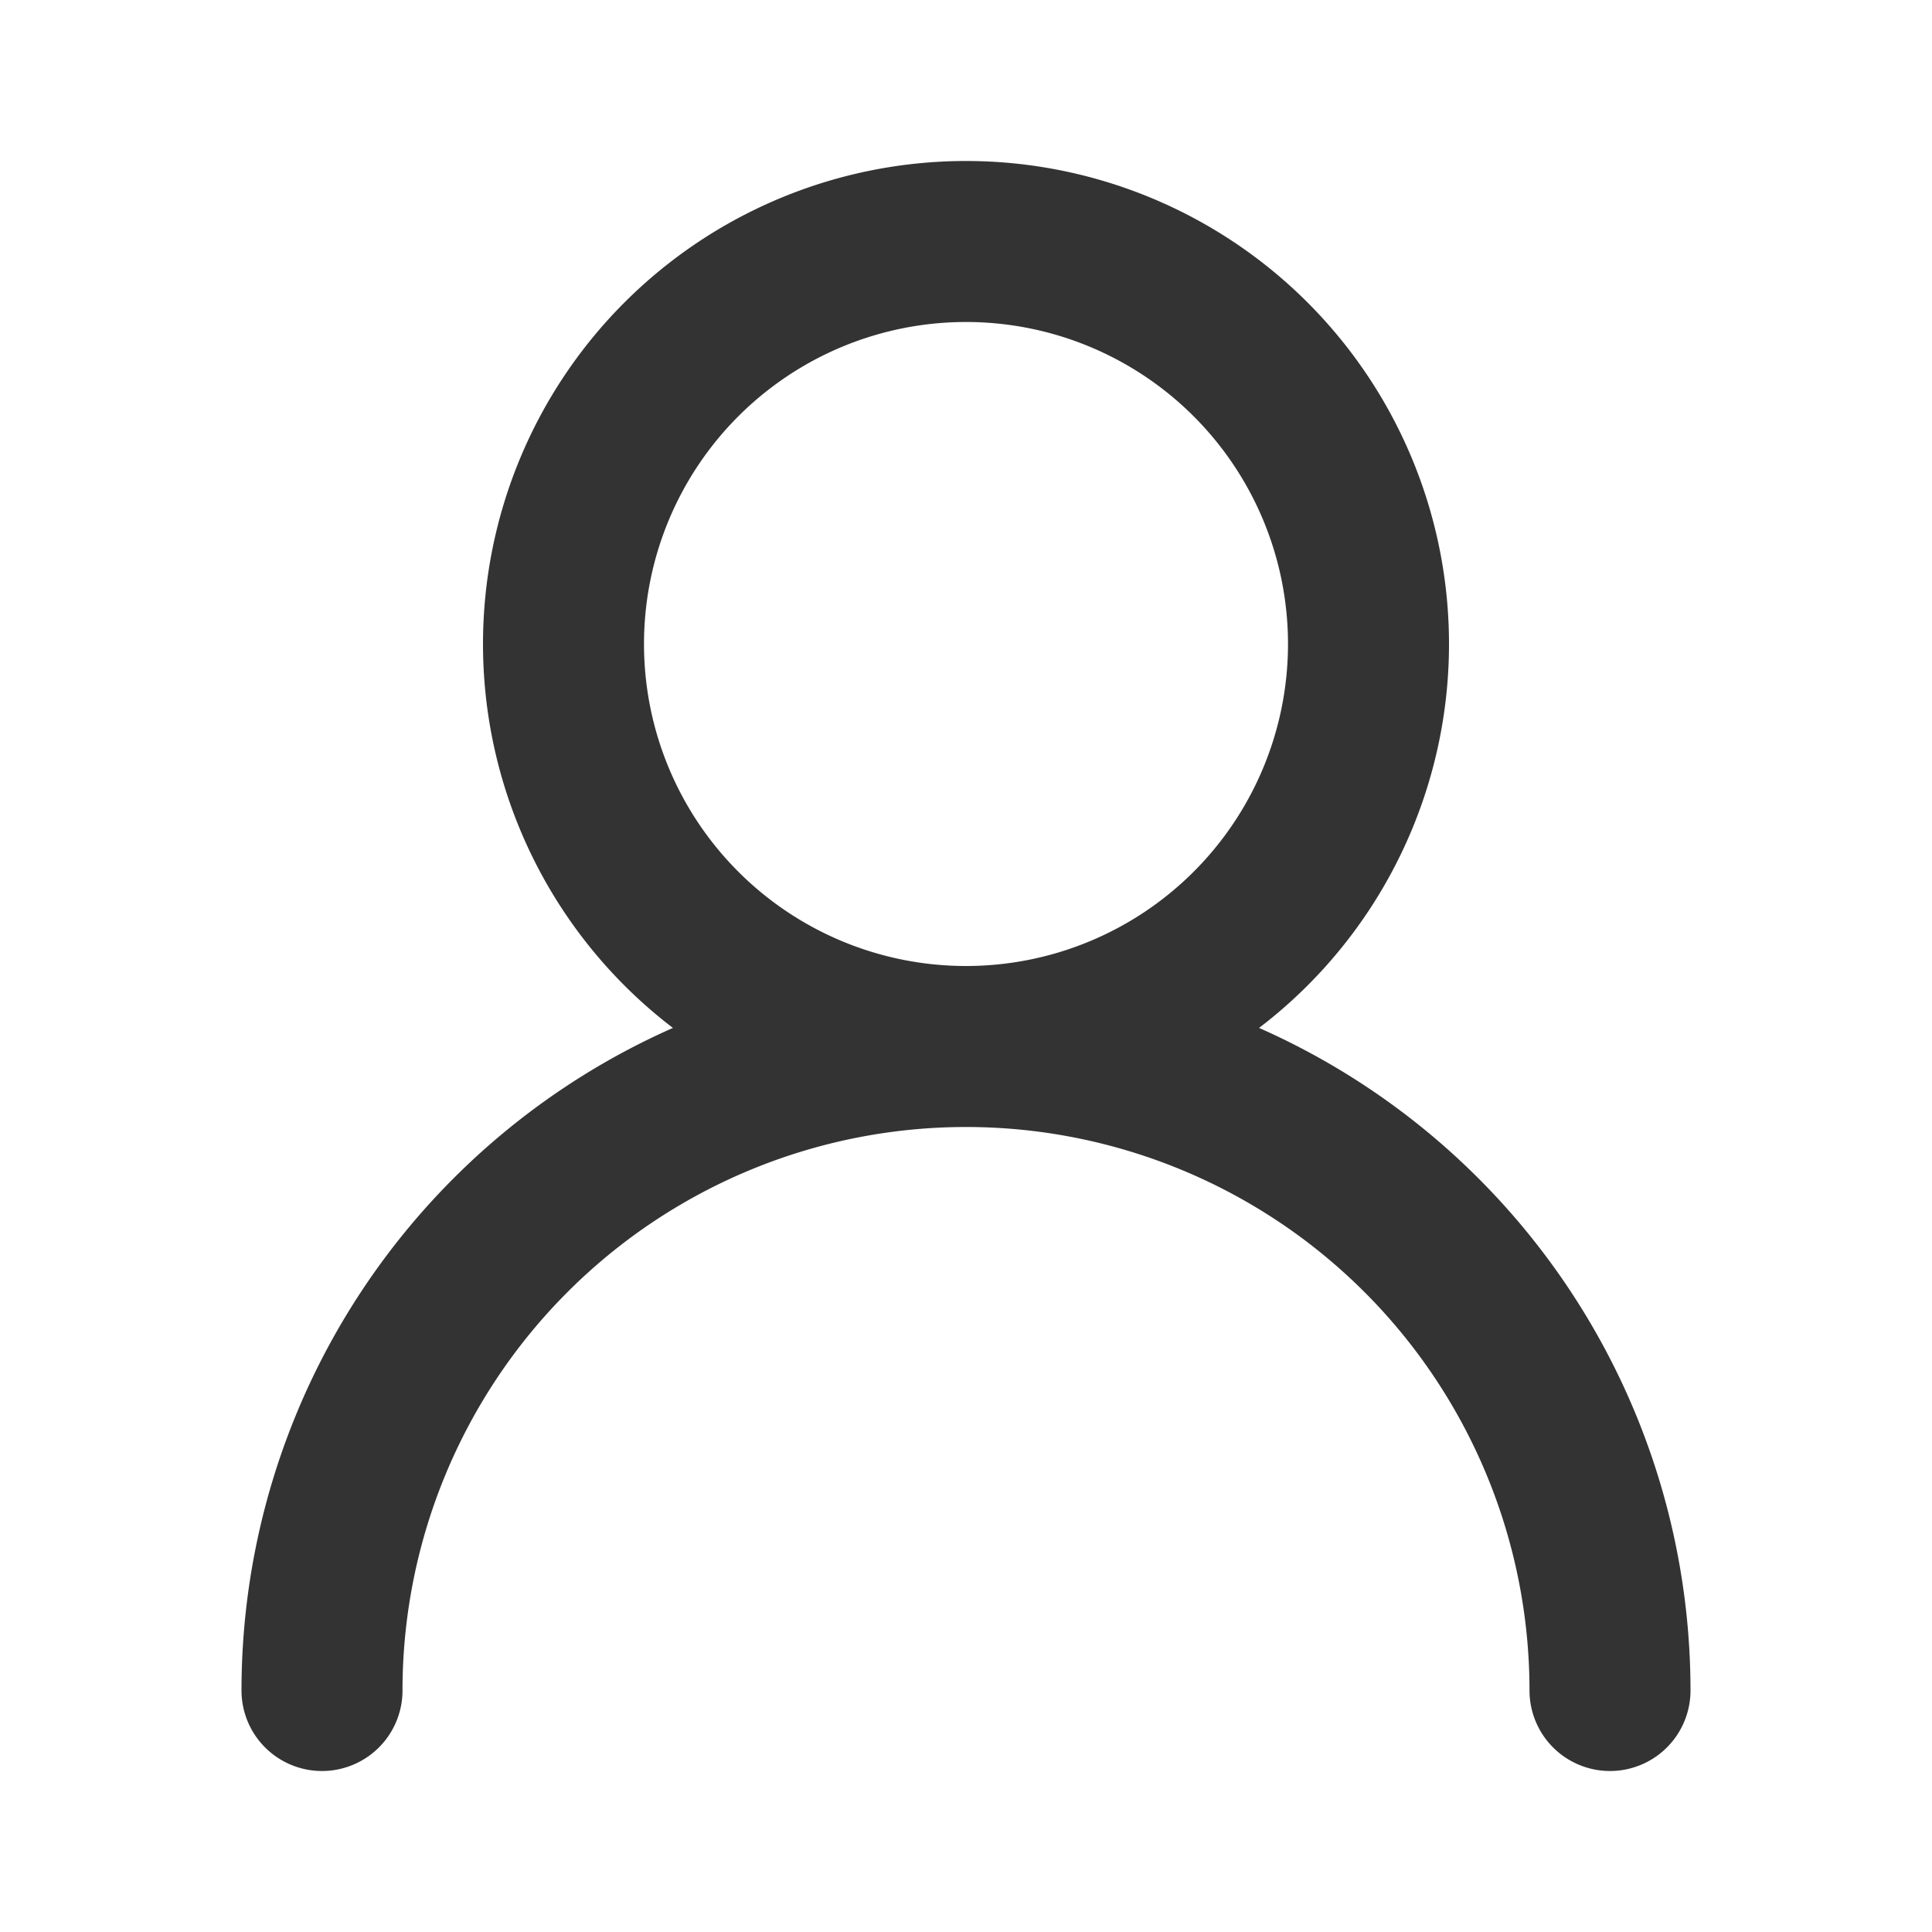 <svg width="24" height="24" viewBox="0 0 24 24" fill="none" xmlns="http://www.w3.org/2000/svg"><path d="M12 13a5 5 0 100-10 5 5 0 000 10zm8 8a8 8 0 00-16 0" stroke="#333" stroke-width="2" stroke-linecap="round" stroke-linejoin="round"/></svg>